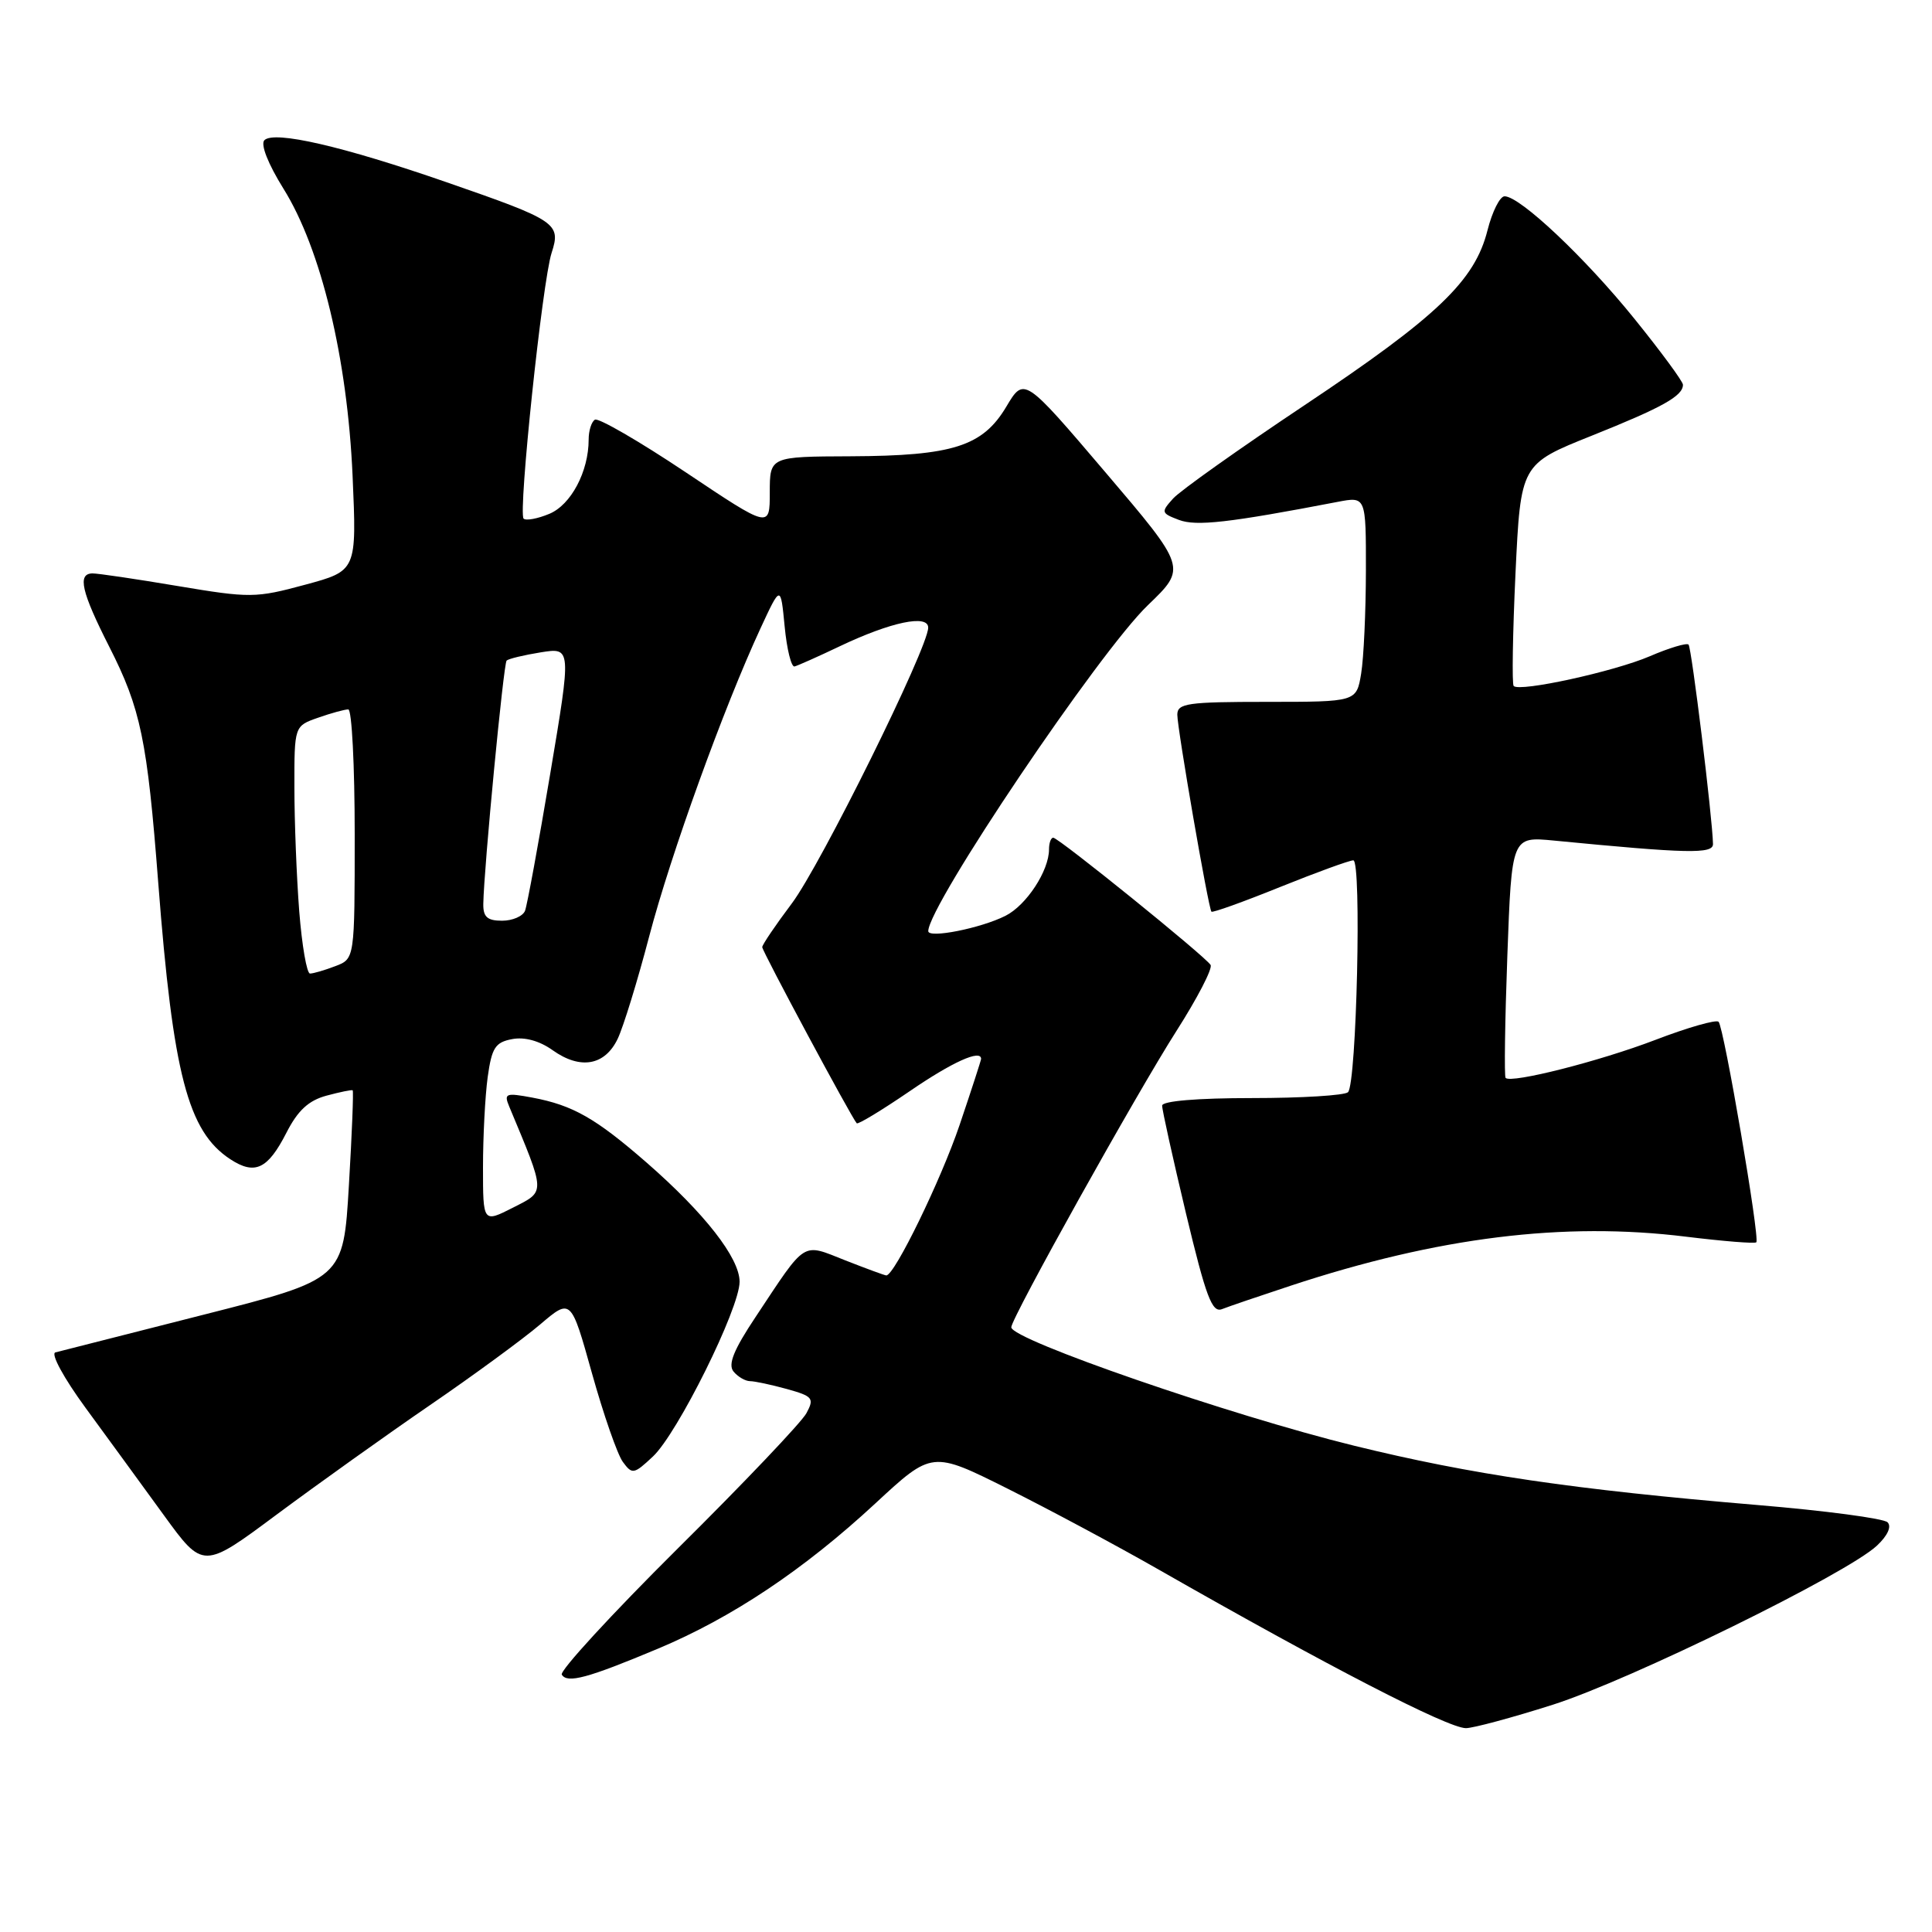 <?xml version="1.0" encoding="UTF-8" standalone="no"?>
<!DOCTYPE svg PUBLIC "-//W3C//DTD SVG 1.1//EN" "http://www.w3.org/Graphics/SVG/1.1/DTD/svg11.dtd" >
<svg xmlns="http://www.w3.org/2000/svg" xmlns:xlink="http://www.w3.org/1999/xlink" version="1.1" viewBox="0 0 256 256">
 <g >
 <path fill="currentColor"
d=" M 205.74 225.89 C 216.03 222.61 244.77 208.51 248.71 204.80 C 250.12 203.48 250.67 202.27 250.11 201.71 C 249.60 201.20 241.83 200.17 232.84 199.42 C 208.50 197.37 194.96 195.38 179.45 191.57 C 163.00 187.53 134.00 177.51 134.00 175.87 C 134.00 174.65 150.62 144.85 155.89 136.60 C 158.66 132.26 160.70 128.32 160.41 127.86 C 159.70 126.71 140.27 111.00 139.56 111.00 C 139.25 111.00 139.00 111.70 139.00 112.55 C 139.00 115.38 136.01 119.95 133.23 121.35 C 129.96 123.00 123.00 124.38 123.00 123.38 C 123.00 119.98 145.65 86.37 152.11 80.18 C 157.25 75.24 157.25 75.24 146.48 62.59 C 135.70 49.93 135.70 49.93 133.34 53.89 C 130.21 59.14 126.25 60.40 112.75 60.46 C 102.00 60.50 102.00 60.50 102.00 65.26 C 102.00 70.03 102.00 70.03 90.83 62.56 C 84.68 58.45 79.28 55.33 78.83 55.61 C 78.37 55.89 78.00 57.07 78.00 58.24 C 78.00 62.48 75.66 66.90 72.78 68.09 C 71.22 68.74 69.69 69.02 69.38 68.72 C 68.64 67.97 71.87 37.26 73.09 33.51 C 74.36 29.60 73.78 29.21 59.21 24.16 C 45.41 19.37 36.32 17.28 35.03 18.58 C 34.50 19.13 35.52 21.72 37.56 25.00 C 42.55 33.00 46.03 47.47 46.72 63.06 C 47.27 75.63 47.27 75.63 40.43 77.48 C 33.88 79.25 33.15 79.26 23.54 77.65 C 18.02 76.72 12.94 75.97 12.25 75.98 C 10.23 76.01 10.78 78.41 14.48 85.70 C 18.65 93.91 19.51 98.03 20.97 117.00 C 22.93 142.38 24.90 149.92 30.51 153.60 C 33.78 155.74 35.48 154.93 37.96 150.08 C 39.46 147.14 40.89 145.82 43.26 145.18 C 45.04 144.70 46.60 144.38 46.73 144.47 C 46.86 144.56 46.64 150.23 46.23 157.07 C 45.50 169.50 45.50 169.50 27.00 174.20 C 16.82 176.78 7.98 179.03 7.34 179.20 C 6.69 179.37 8.47 182.63 11.34 186.55 C 14.18 190.43 18.85 196.83 21.71 200.77 C 26.92 207.94 26.92 207.94 36.71 200.65 C 42.10 196.65 51.22 190.13 57.00 186.17 C 62.78 182.21 69.34 177.40 71.58 175.49 C 75.66 172.02 75.66 172.02 78.44 181.97 C 79.97 187.44 81.81 192.73 82.53 193.71 C 83.77 195.40 83.99 195.36 86.51 193.00 C 89.78 189.94 98.00 173.38 98.00 169.84 C 98.00 166.69 93.37 160.76 85.68 154.05 C 78.93 148.17 75.91 146.45 70.55 145.44 C 67.01 144.78 66.75 144.88 67.47 146.61 C 72.34 158.28 72.32 157.80 67.99 160.01 C 64.00 162.04 64.00 162.04 64.00 154.66 C 64.00 150.60 64.28 145.23 64.62 142.73 C 65.16 138.84 65.62 138.11 67.85 137.69 C 69.50 137.37 71.48 137.91 73.23 139.16 C 76.90 141.77 80.15 141.20 81.85 137.64 C 82.60 136.06 84.48 129.96 86.02 124.08 C 88.87 113.21 95.90 93.78 100.76 83.28 C 103.44 77.50 103.44 77.50 103.97 83.00 C 104.26 86.03 104.85 88.41 105.28 88.31 C 105.71 88.20 108.41 87.00 111.28 85.63 C 118.05 82.41 123.00 81.37 122.99 83.17 C 122.98 85.85 108.73 114.65 104.92 119.71 C 102.77 122.57 101.00 125.18 101.00 125.50 C 101.00 126.05 112.84 148.11 113.52 148.84 C 113.70 149.02 116.85 147.11 120.54 144.59 C 126.18 140.72 130.00 139.00 130.00 140.31 C 130.00 140.48 128.72 144.43 127.15 149.07 C 124.67 156.38 118.53 169.00 117.44 169.00 C 117.24 169.00 114.80 168.10 112.02 167.01 C 106.19 164.71 106.93 164.24 100.13 174.49 C 97.21 178.87 96.43 180.81 97.20 181.74 C 97.77 182.43 98.75 183.00 99.37 183.01 C 99.99 183.01 102.19 183.48 104.26 184.05 C 107.71 185.01 107.92 185.28 106.86 187.25 C 106.23 188.44 98.55 196.52 89.79 205.20 C 81.04 213.89 74.13 221.41 74.44 221.90 C 75.17 223.09 77.85 222.37 87.18 218.46 C 97.01 214.34 106.53 207.98 116.00 199.20 C 123.50 192.25 123.50 192.25 133.50 197.25 C 139.00 200.00 148.00 204.82 153.50 207.96 C 175.95 220.78 191.82 228.97 194.24 228.99 C 195.19 228.99 200.37 227.60 205.74 225.89 Z  M 171.00 170.37 C 190.51 163.93 207.20 161.86 223.43 163.87 C 228.34 164.47 232.52 164.81 232.72 164.61 C 233.22 164.11 228.43 136.10 227.72 135.39 C 227.40 135.07 223.62 136.15 219.32 137.80 C 211.95 140.62 200.25 143.59 199.50 142.83 C 199.31 142.64 199.41 135.37 199.73 126.66 C 200.31 110.84 200.31 110.84 205.90 111.38 C 223.60 113.10 227.00 113.18 226.98 111.84 C 226.92 108.46 224.15 85.82 223.74 85.41 C 223.49 85.16 221.17 85.85 218.60 86.96 C 213.87 88.99 201.38 91.72 200.57 90.90 C 200.33 90.66 200.44 83.95 200.81 75.98 C 201.50 61.50 201.50 61.50 210.92 57.73 C 220.29 53.98 223.00 52.47 223.00 50.98 C 223.00 50.55 220.11 46.62 216.57 42.24 C 210.04 34.15 201.42 26.02 199.37 26.01 C 198.75 26.00 197.73 28.03 197.10 30.52 C 195.42 37.20 190.47 41.94 172.89 53.67 C 164.24 59.44 156.39 65.01 155.45 66.05 C 153.82 67.86 153.85 67.99 156.21 68.89 C 158.50 69.76 162.83 69.27 177.25 66.50 C 181.00 65.78 181.00 65.78 180.99 75.64 C 180.98 81.06 180.70 87.19 180.36 89.25 C 179.74 93.00 179.74 93.00 167.87 93.00 C 157.36 93.00 156.00 93.19 156.00 94.70 C 156.00 96.56 160.11 120.31 160.52 120.80 C 160.66 120.97 164.73 119.51 169.58 117.55 C 174.42 115.60 178.81 114.00 179.32 114.00 C 180.44 114.00 179.76 143.57 178.62 144.72 C 178.19 145.15 172.47 145.50 165.92 145.50 C 158.65 145.50 154.00 145.89 153.99 146.50 C 153.98 147.05 155.41 153.48 157.15 160.79 C 159.79 171.82 160.60 173.98 161.91 173.47 C 162.79 173.12 166.88 171.73 171.00 170.37 Z  M 39.65 120.75 C 39.30 116.21 39.01 108.83 39.01 104.35 C 39.00 96.20 39.00 96.20 42.15 95.10 C 43.88 94.49 45.68 94.00 46.15 94.00 C 46.62 94.00 47.00 101.44 47.00 110.52 C 47.00 127.05 47.00 127.05 44.43 128.02 C 43.02 128.56 41.52 129.00 41.08 129.00 C 40.65 129.00 40.01 125.29 39.65 120.75 Z  M 64.04 119.75 C 64.13 114.91 66.72 87.95 67.13 87.53 C 67.38 87.29 69.41 86.80 71.65 86.44 C 75.72 85.79 75.72 85.79 72.90 102.57 C 71.35 111.80 69.85 119.95 69.57 120.68 C 69.29 121.40 67.92 122.00 66.53 122.00 C 64.56 122.00 64.01 121.50 64.04 119.75 Z "/>
</g>
</svg>